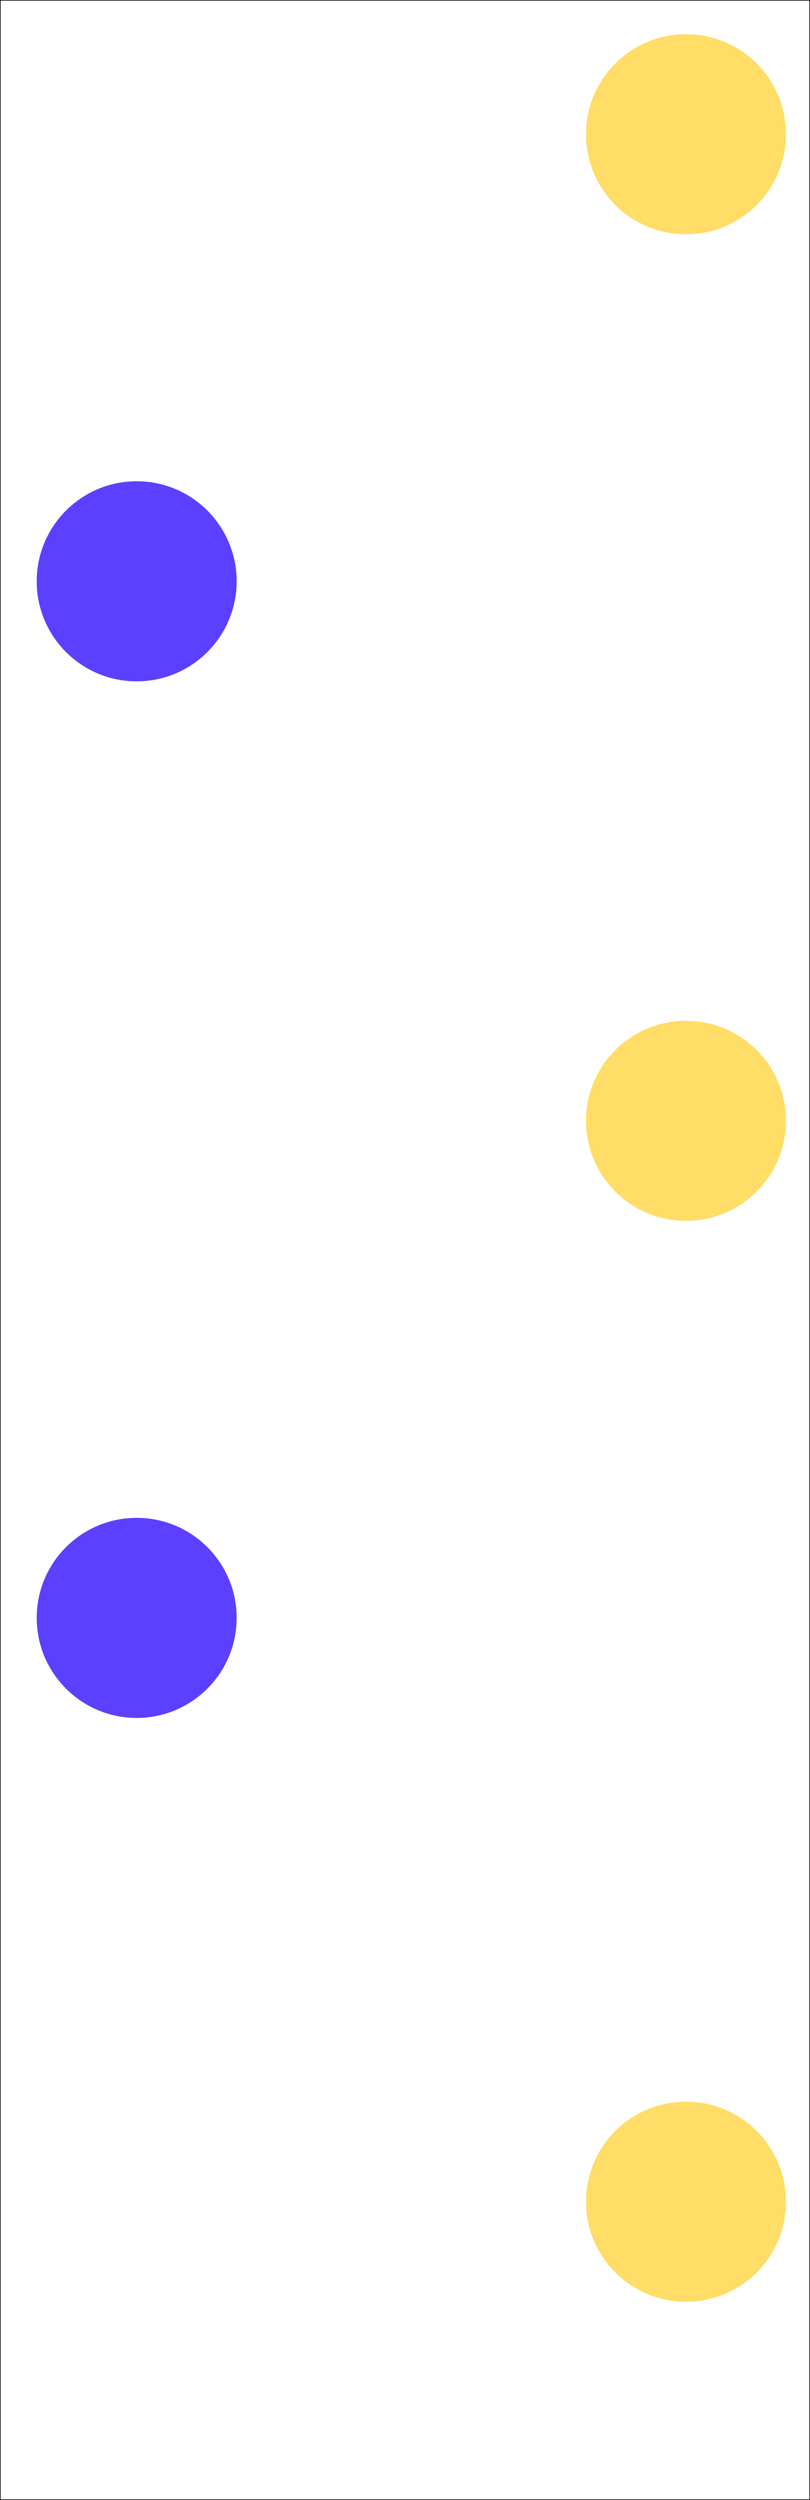 <svg width="1280" height="3948" viewBox="0 0 1280 3948" fill="none" xmlns="http://www.w3.org/2000/svg">
<g clip-path="url(#clip0_501_4)">
<g opacity="0.8" filter="url(#filter0_f_501_4)">
<circle cx="1084" cy="3477" r="158" fill="#FFD540"/>
</g>
<g opacity="0.8" filter="url(#filter1_f_501_4)">
<circle cx="1084" cy="212" r="158" fill="#FFD540"/>
</g>
<g filter="url(#filter2_f_501_4)">
<circle cx="216" cy="918" r="158" fill="#5B40FF"/>
</g>
<g opacity="0.8" filter="url(#filter3_f_501_4)">
<circle cx="1084" cy="1770" r="158" fill="#FFD540"/>
</g>
<g filter="url(#filter4_f_501_4)">
<circle cx="216" cy="2555" r="158" fill="#5B40FF"/>
</g>
</g>
<rect x="0.5" y="0.5" width="1279" height="3947" stroke="black"/>
<defs>
<filter id="filter0_f_501_4" x="126" y="2519" width="1916" height="1916" filterUnits="userSpaceOnUse" color-interpolation-filters="sRGB">
<feFlood flood-opacity="0" result="BackgroundImageFix"/>
<feBlend mode="normal" in="SourceGraphic" in2="BackgroundImageFix" result="shape"/>
<feGaussianBlur stdDeviation="400" result="effect1_foregroundBlur_501_4"/>
</filter>
<filter id="filter1_f_501_4" x="126" y="-746" width="1916" height="1916" filterUnits="userSpaceOnUse" color-interpolation-filters="sRGB">
<feFlood flood-opacity="0" result="BackgroundImageFix"/>
<feBlend mode="normal" in="SourceGraphic" in2="BackgroundImageFix" result="shape"/>
<feGaussianBlur stdDeviation="400" result="effect1_foregroundBlur_501_4"/>
</filter>
<filter id="filter2_f_501_4" x="-742" y="-40" width="1916" height="1916" filterUnits="userSpaceOnUse" color-interpolation-filters="sRGB">
<feFlood flood-opacity="0" result="BackgroundImageFix"/>
<feBlend mode="normal" in="SourceGraphic" in2="BackgroundImageFix" result="shape"/>
<feGaussianBlur stdDeviation="400" result="effect1_foregroundBlur_501_4"/>
</filter>
<filter id="filter3_f_501_4" x="126" y="812" width="1916" height="1916" filterUnits="userSpaceOnUse" color-interpolation-filters="sRGB">
<feFlood flood-opacity="0" result="BackgroundImageFix"/>
<feBlend mode="normal" in="SourceGraphic" in2="BackgroundImageFix" result="shape"/>
<feGaussianBlur stdDeviation="400" result="effect1_foregroundBlur_501_4"/>
</filter>
<filter id="filter4_f_501_4" x="-742" y="1597" width="1916" height="1916" filterUnits="userSpaceOnUse" color-interpolation-filters="sRGB">
<feFlood flood-opacity="0" result="BackgroundImageFix"/>
<feBlend mode="normal" in="SourceGraphic" in2="BackgroundImageFix" result="shape"/>
<feGaussianBlur stdDeviation="400" result="effect1_foregroundBlur_501_4"/>
</filter>
<clipPath id="clip0_501_4">
<rect width="1280" height="3948" fill="white"/>
</clipPath>
</defs>
</svg>
